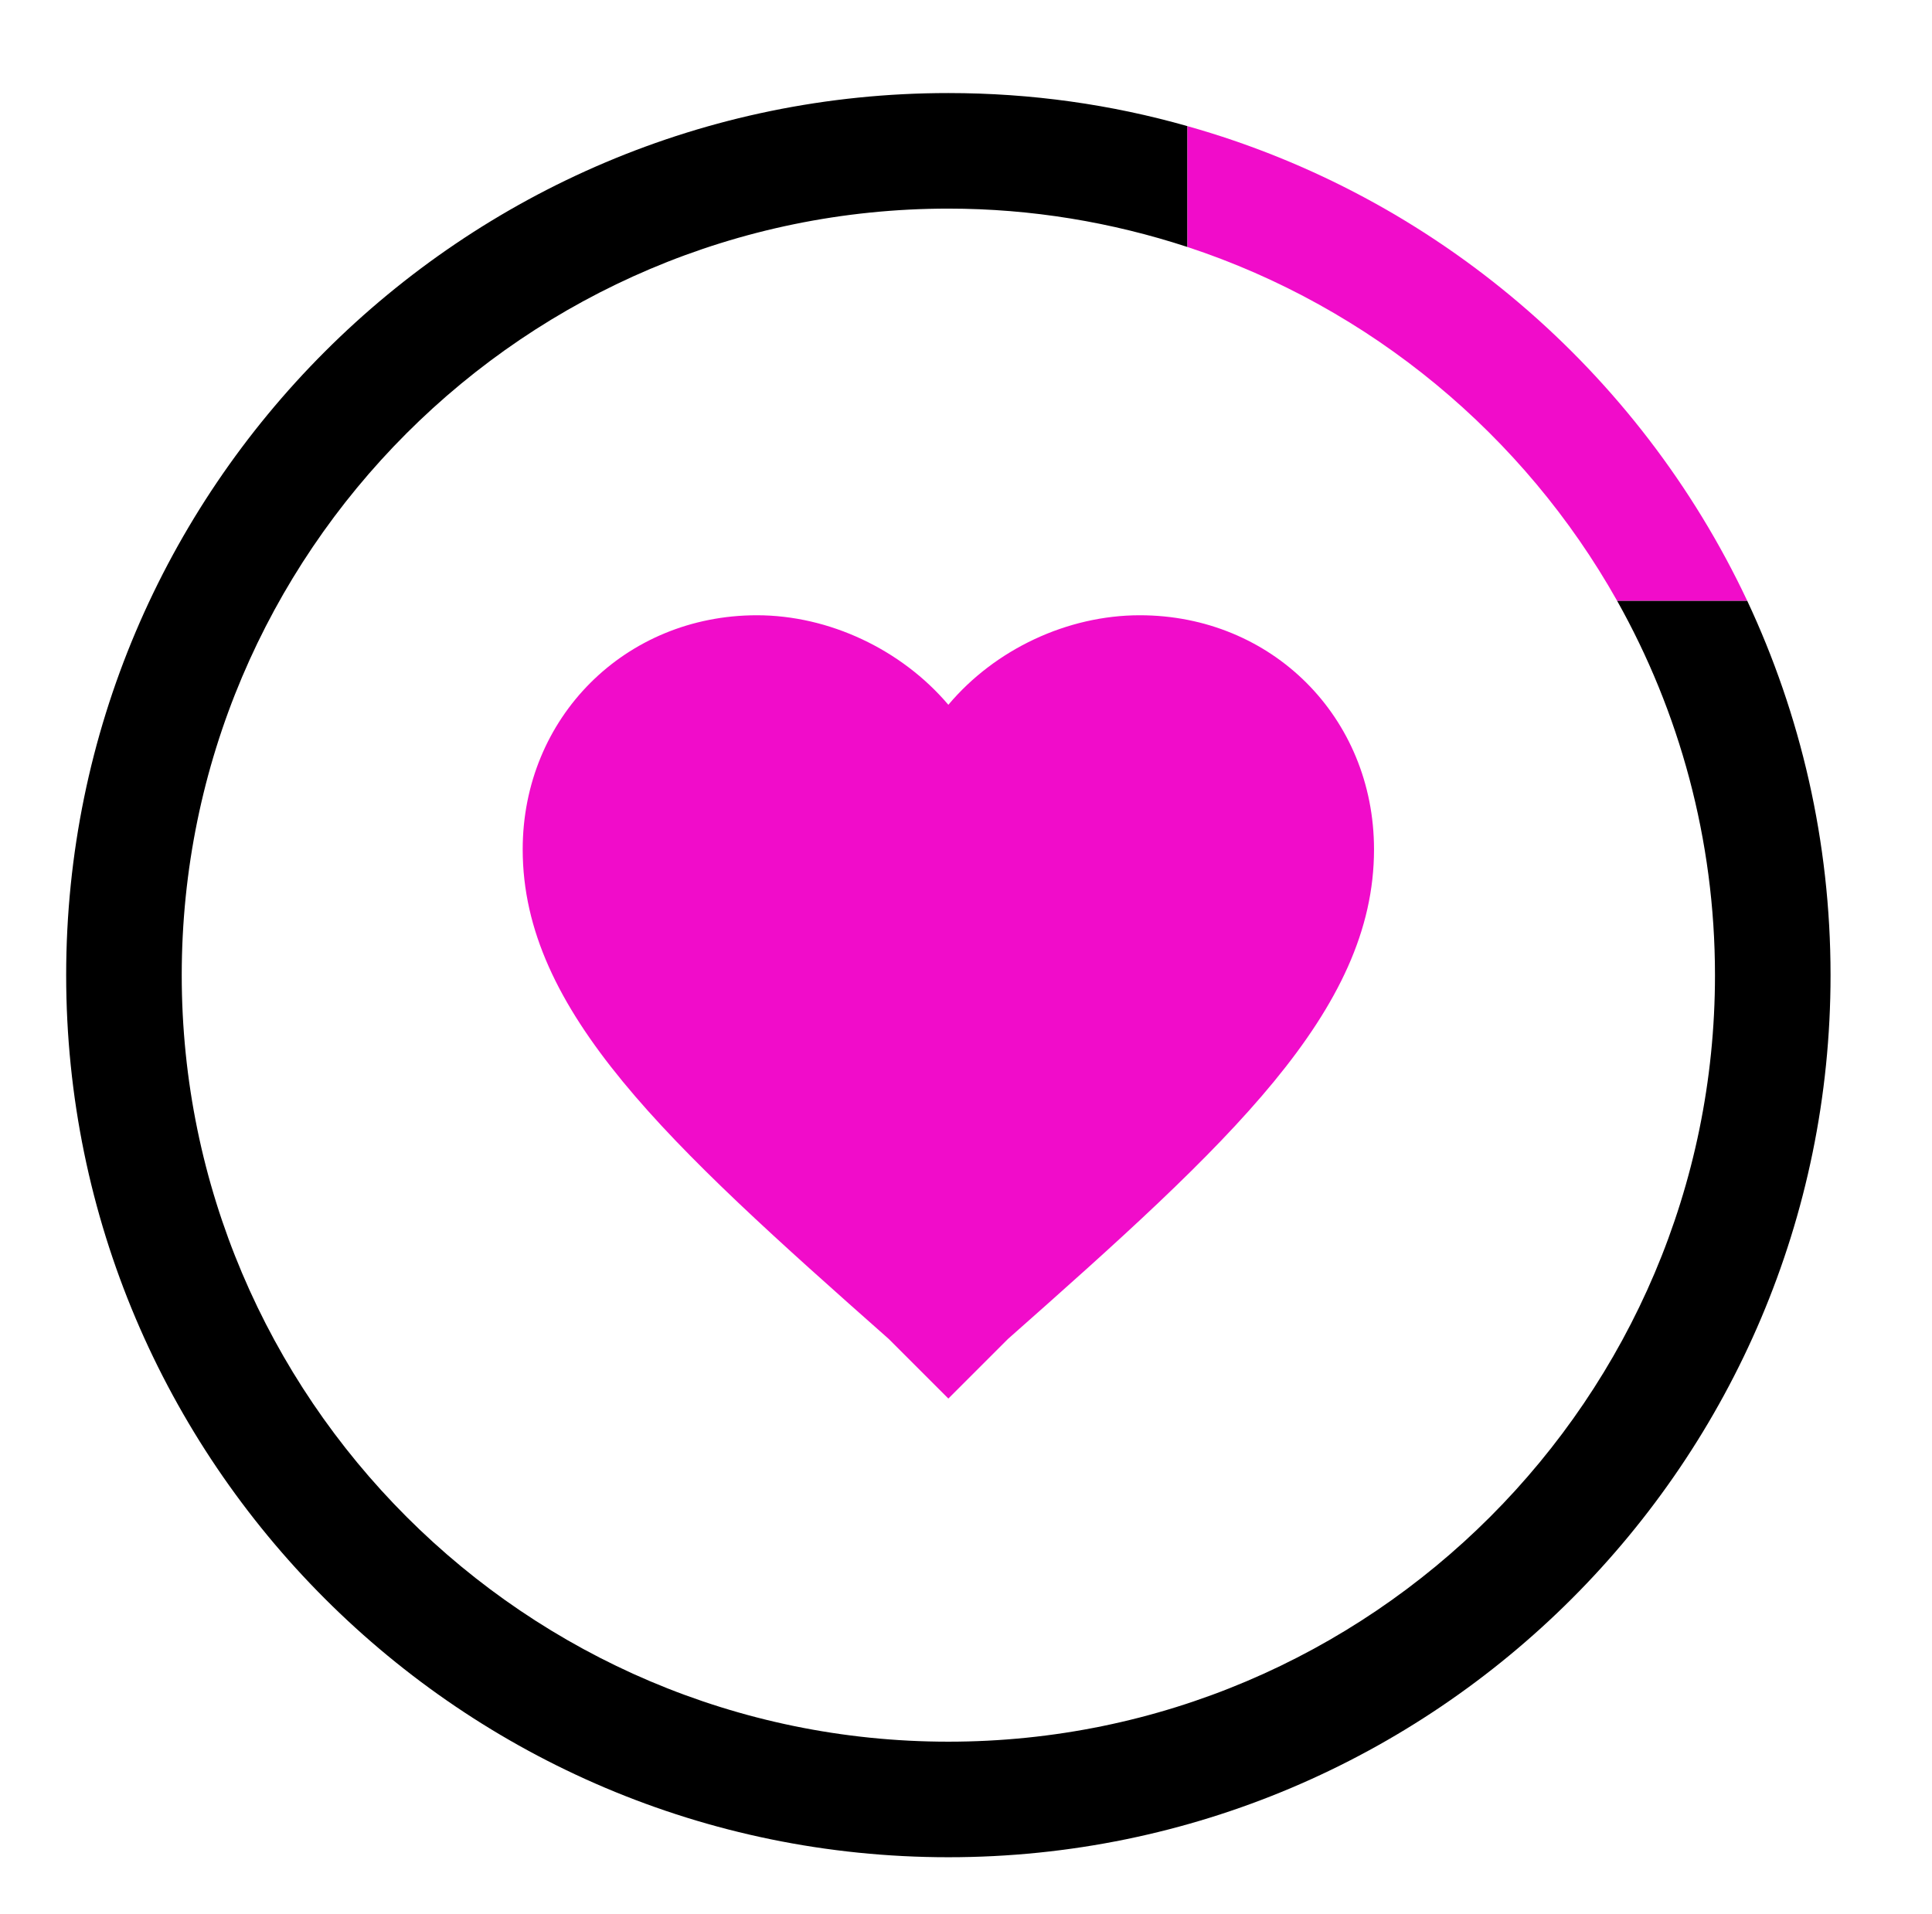 <?xml version="1.0" encoding="utf-8"?>
<!-- Generator: Adobe Illustrator 18.1.1, SVG Export Plug-In . SVG Version: 6.00 Build 0)  -->
<svg version="1.1" id="Capa_1" xmlns="http://www.w3.org/2000/svg" xmlns:xlink="http://www.w3.org/1999/xlink" x="0px" y="0px"
	 viewBox="-112 199.8 438 434" enable-background="new -112 199.8 438 434" xml:space="preserve">
<g>
	<path fill="none" d="M107.7,336.1c7.2,0.4,12.8,6.5,12.4,13.8l-6.3,83.7l118.6,16.3c7.2,0.4,12.8,6.5,12.4,13.8
		c-0.4,7.2-6.5,12.8-13.8,12.4L99.4,459c0,0,0,0,0,0c-3.6-0.2-6.8-1.8-9.1-4.3c-2.2-2.5-3.5-5.8-3.4-9.5l7-96.8
		C94.3,341.2,100.4,335.7,107.7,336.1z"/>
	<path d="M276.8,420.9c0,95.8-78,173.8-173.8,173.8s-173.8-78-173.8-173.8c0-95.8,77.9-173.8,173.8-173.8c18.9,0,37.1,3.1,54.2,8.7
		v-27.4c-17.2-4.9-35.4-7.5-54.2-7.5c-110.3,0-200,89.7-200,200s89.7,200,200,200s200-89.7,200-200c0-30.3-6.8-59.1-18.9-84.9h-29.5
		C268.7,361.1,276.8,390.1,276.8,420.9z"/>
	<path fill="#F10CCA" d="M157.2,228.4v27.4c41.6,13.7,76.3,42.7,97.4,80.2h29.5C259.6,284,213.4,244.2,157.2,228.4z"/>
</g>
<path fill="#F10CCA" d="M146.4,339.3c-16.4,0-32.8,7.7-43.4,20.3c-10.6-12.5-27-20.3-43.4-20.3c-29.9,0-53.1,23.2-53.1,53.1
	c0,36.7,32.8,66.6,83,111l13.5,13.5l13.5-13.5c50.2-44.4,83-74.3,83-111C199.5,362.4,176.3,339.3,146.4,339.3z"/>
</svg>
